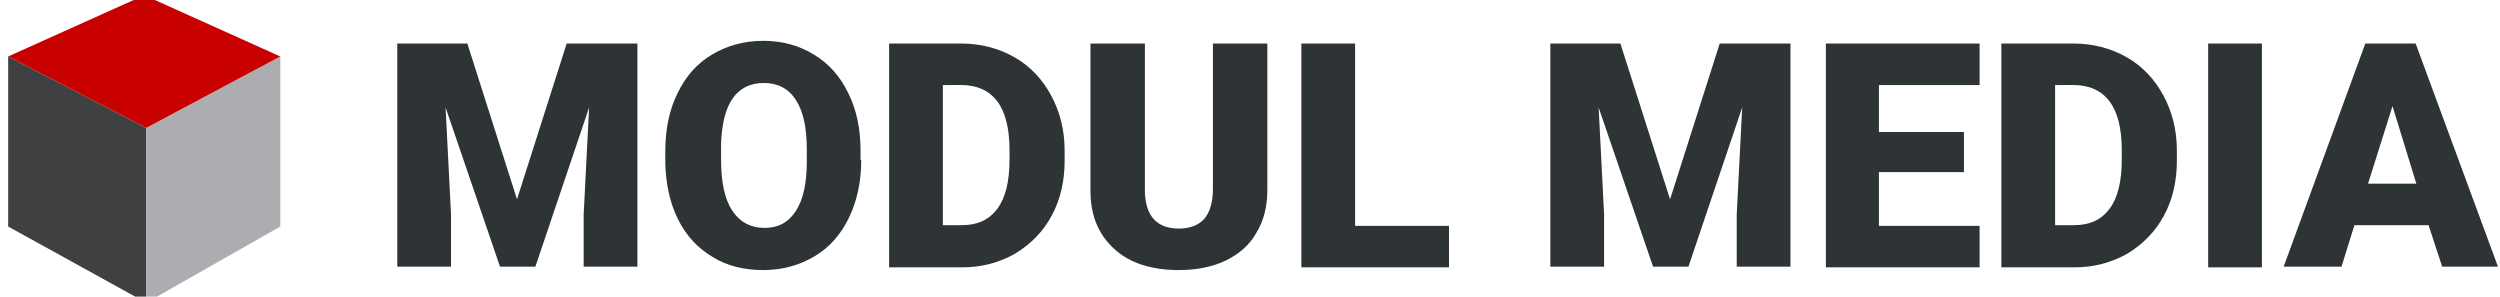 <?xml version="1.0" encoding="utf-8"?>
<!-- Generator: Adobe Illustrator 22.0.0, SVG Export Plug-In . SVG Version: 6.00 Build 0)  -->
<svg version="1.1" xmlns="http://www.w3.org/2000/svg" xmlns:xlink="http://www.w3.org/1999/xlink" x="0px" y="0px"
	 viewBox="0 0 367.5 43.6" style="enable-background:new 0 0 367.5 43.6;" xml:space="preserve">
<style type="text/css">
	.st0{fill:#3E4042;}
	.st1{fill:#ACADB0;}
	.st2{fill:#C90000;}
	.st3{fill:#2E3336;}
</style>
<g id="Слой_1">
</g>
<g id="Слой_2">
	<polygon class="st0" points="1.2,8.3 1.2,33.3 21.5,44.5 21.5,18.8 	"/>
	<polygon class="st1" points="41.2,8.3 41.2,33.3 21.5,44.5 21.5,18.8 	"/>
	<polygon class="st2" points="1.2,8.3 21.2,-0.7 41.2,8.3 21.5,18.8 	"/>
	<g>
		<path class="st3" d="M68.7,6.4l7.3,22.9l7.3-22.9h10.4v32.8h-7.9v-7.7l0.8-15.7l-7.9,23.4h-5.2l-8-23.4l0.8,15.7v7.7h-7.9V6.4
			H68.7z"/>
		<path class="st3" d="M126.6,23.5c0,3.2-0.6,6-1.8,8.5c-1.2,2.5-2.9,4.4-5.1,5.7c-2.2,1.3-4.7,2-7.5,2s-5.3-0.6-7.4-1.9
			c-2.2-1.3-3.9-3.1-5.1-5.5c-1.2-2.4-1.8-5.1-1.9-8.2v-1.9c0-3.2,0.6-6.1,1.8-8.5c1.2-2.5,2.9-4.4,5.1-5.7c2.2-1.3,4.7-2,7.5-2
			c2.8,0,5.3,0.7,7.4,2c2.2,1.3,3.9,3.2,5.1,5.7c1.2,2.4,1.8,5.2,1.8,8.4V23.5z M118.6,22.1c0-3.3-0.5-5.7-1.6-7.4s-2.7-2.5-4.7-2.5
			c-4,0-6.1,3-6.3,8.9l0,2.4c0,3.2,0.5,5.7,1.6,7.4c1.1,1.7,2.7,2.6,4.8,2.6c2,0,3.5-0.8,4.6-2.5c1.1-1.7,1.6-4.1,1.6-7.3V22.1z"/>
		<path class="st3" d="M130.7,39.3V6.4h10.6c2.9,0,5.5,0.7,7.8,2c2.3,1.3,4.1,3.2,5.4,5.6c1.3,2.4,2,5.1,2,8.1v1.5
			c0,3-0.6,5.7-1.9,8.1c-1.3,2.4-3.1,4.2-5.4,5.6c-2.3,1.3-4.9,2-7.7,2H130.7z M138.6,12.5v20.6h2.8c2.3,0,4-0.8,5.2-2.4
			c1.2-1.6,1.8-4,1.8-7.2v-1.4c0-3.2-0.6-5.6-1.8-7.2c-1.2-1.6-3-2.4-5.3-2.4H138.6z"/>
		<path class="st3" d="M186.3,6.4v21.5c0,2.4-0.5,4.5-1.6,6.3c-1,1.8-2.5,3.1-4.5,4.1c-1.9,0.9-4.2,1.4-6.9,1.4c-4,0-7.2-1-9.5-3.1
			c-2.3-2.1-3.5-4.9-3.5-8.5V6.4h8v21.8c0.1,3.6,1.8,5.4,5,5.4c1.6,0,2.9-0.5,3.7-1.4c0.8-0.9,1.3-2.4,1.3-4.4V6.4H186.3z"/>
		<path class="st3" d="M199.2,33.2H213v6.1h-21.7V6.4h7.9V33.2z"/>
		<path class="st3" d="M238.2,6.4l7.3,22.9l7.3-22.9h10.4v32.8h-7.9v-7.7l0.8-15.7l-7.9,23.4h-5.2l-8-23.4l0.8,15.7v7.7h-7.9V6.4
			H238.2z"/>
		<path class="st3" d="M288.7,25.3h-12.5v7.9H291v6.1h-22.6V6.4H291v6.1h-14.8v6.9h12.5V25.3z"/>
		<path class="st3" d="M294.2,39.3V6.4h10.6c2.9,0,5.5,0.7,7.8,2c2.3,1.3,4.1,3.2,5.4,5.6c1.3,2.4,2,5.1,2,8.1v1.5
			c0,3-0.6,5.7-1.9,8.1c-1.3,2.4-3.1,4.2-5.4,5.6c-2.3,1.3-4.9,2-7.7,2H294.2z M302.1,12.5v20.6h2.8c2.3,0,4-0.8,5.2-2.4
			c1.2-1.6,1.8-4,1.8-7.2v-1.4c0-3.2-0.6-5.6-1.8-7.2c-1.2-1.6-3-2.4-5.3-2.4H302.1z"/>
		<path class="st3" d="M332.5,39.3h-7.9V6.4h7.9V39.3z"/>
		<path class="st3" d="M357,33.1h-10.9l-1.9,6.1h-8.5l12-32.8h7.4l12.1,32.8H359L357,33.1z M348.1,27h7.1l-3.5-11.4L348.1,27z"/>
	</g>
</g>
</svg>
